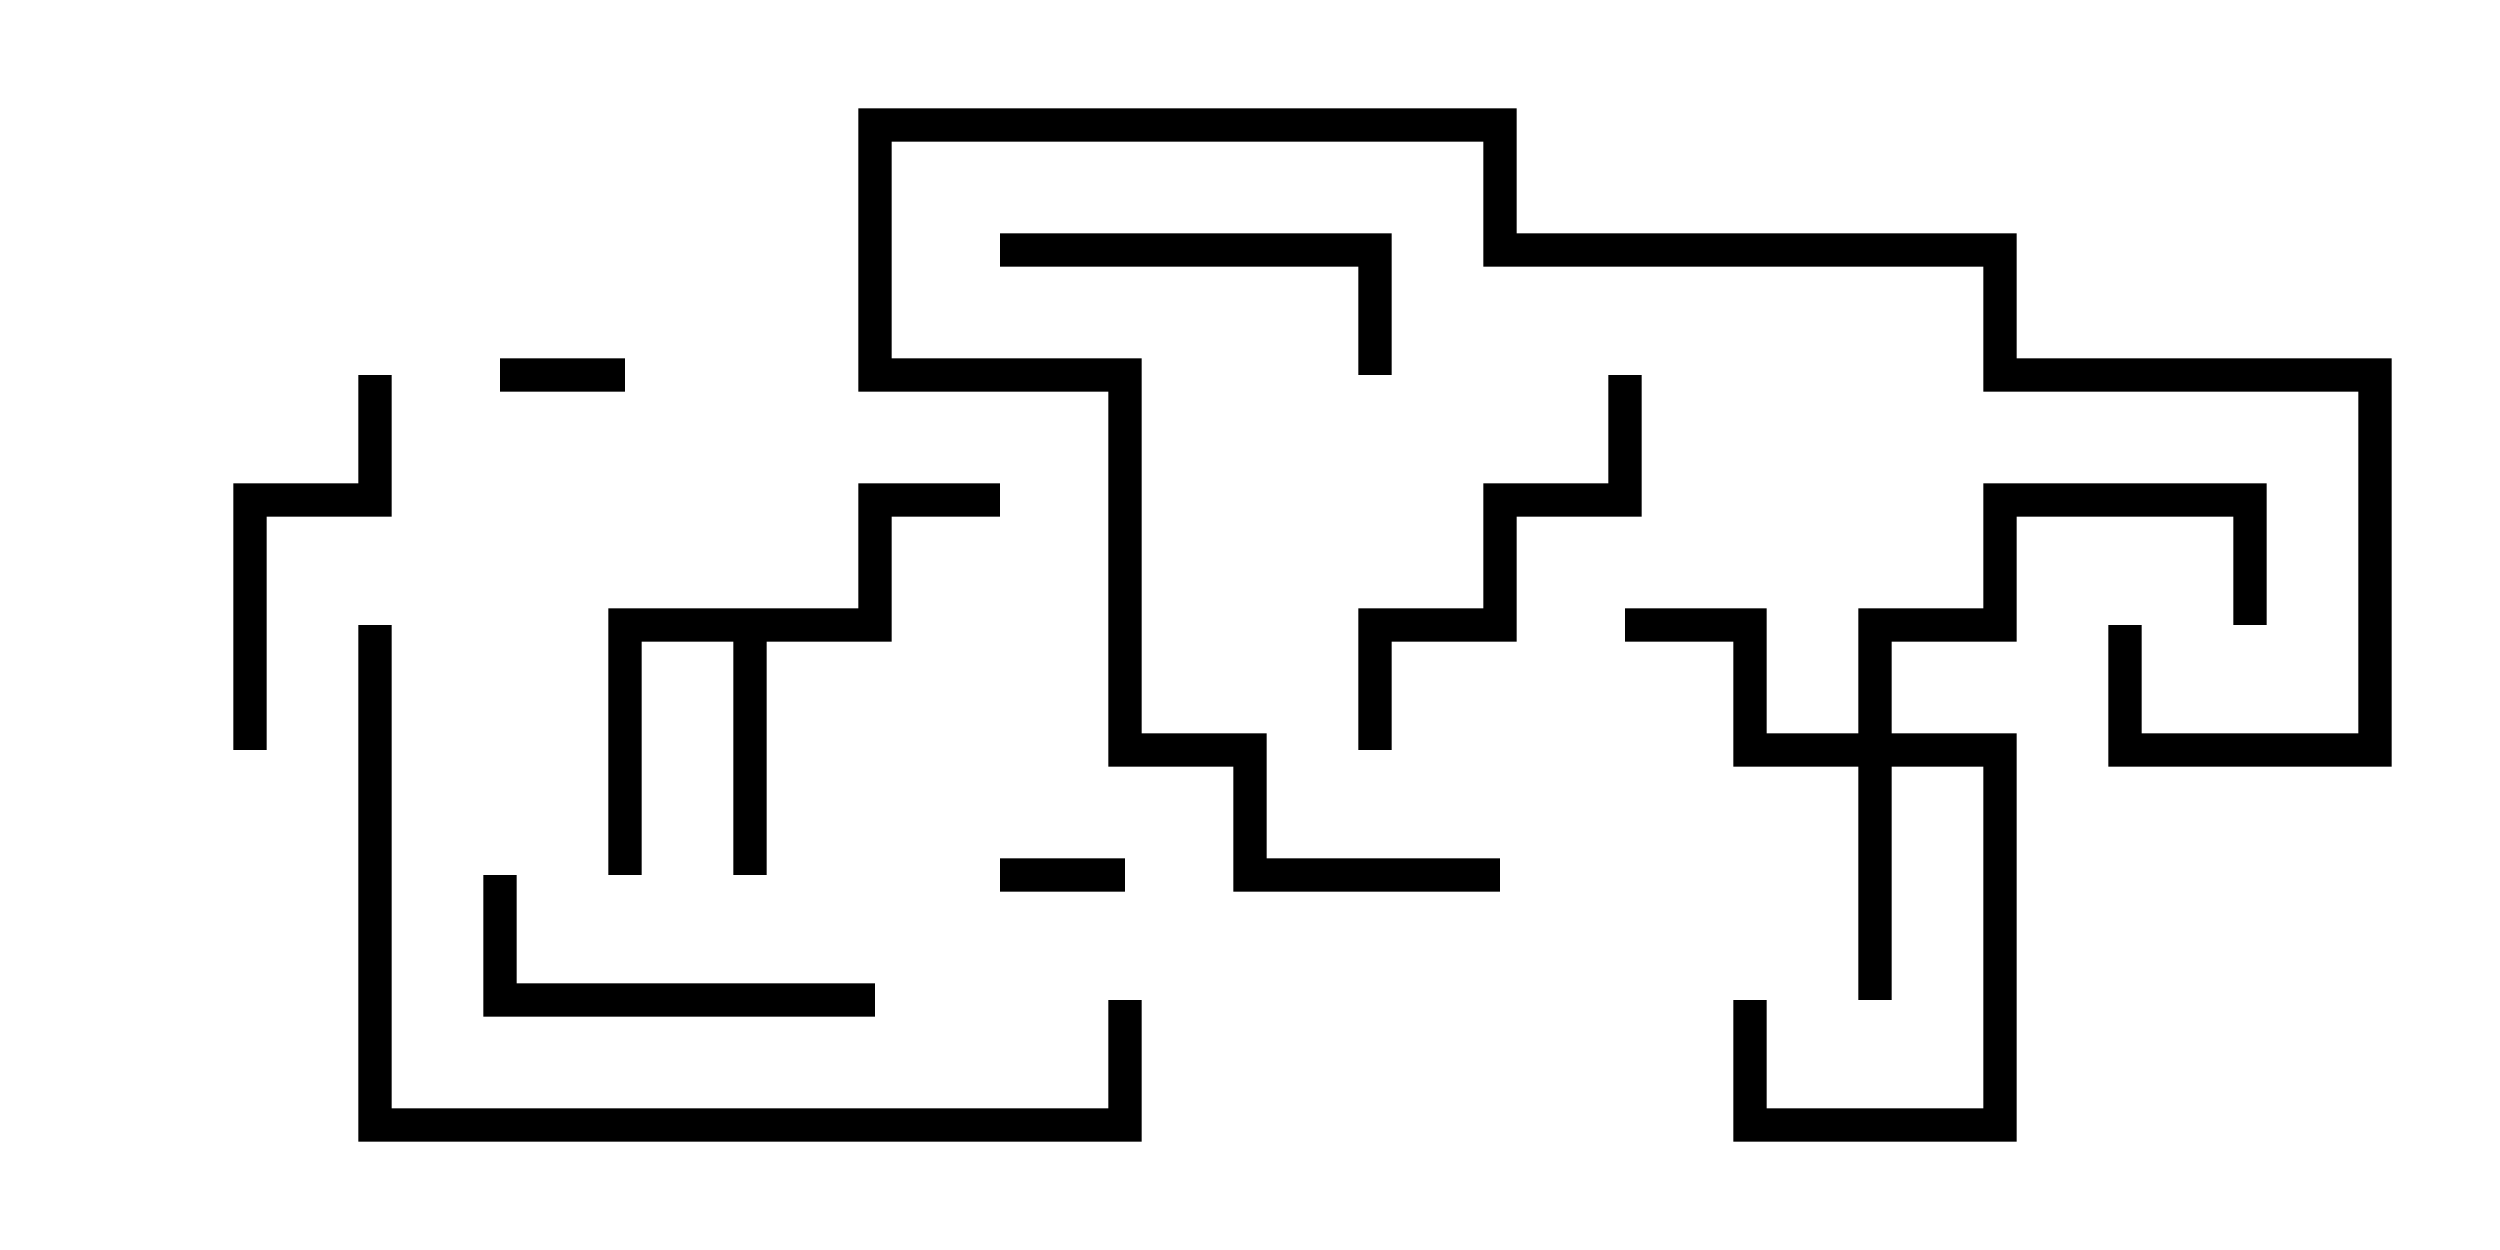 <svg version="1.1" width="30" height="15" xmlns="http://www.w3.org/2000/svg"><path d="M10.3,7.3L10.3,5.8L12,5.8L12,6.2L10.7,6.2L10.7,7.7L9.2,7.7L9.2,10.5L8.8,10.5L8.8,7.7L7.7,7.7L7.7,10.5L7.3,10.5L7.3,7.3z" stroke="none"/><path d="M22.3,8.8L22.3,7.3L23.8,7.3L23.8,5.8L27.2,5.8L27.2,7.5L26.8,7.5L26.8,6.2L24.2,6.2L24.2,7.7L22.7,7.7L22.7,8.8L24.2,8.8L24.2,13.7L20.8,13.7L20.8,12L21.2,12L21.2,13.3L23.8,13.3L23.8,9.2L22.7,9.2L22.7,12L22.3,12L22.3,9.2L20.8,9.2L20.8,7.7L19.5,7.7L19.5,7.3L21.2,7.3L21.2,8.8z" stroke="none"/><path d="M7.5,4.3L7.5,4.7L6,4.7L6,4.3z" stroke="none"/><path d="M12,10.7L12,10.3L13.5,10.3L13.5,10.7z" stroke="none"/><path d="M12,3.2L12,2.8L16.7,2.8L16.7,4.5L16.3,4.5L16.3,3.2z" stroke="none"/><path d="M5.8,10.5L6.2,10.5L6.2,11.8L10.5,11.8L10.5,12.2L5.8,12.2z" stroke="none"/><path d="M4.3,4.5L4.7,4.5L4.7,6.2L3.2,6.2L3.2,9L2.8,9L2.8,5.8L4.3,5.8z" stroke="none"/><path d="M19.3,4.5L19.7,4.5L19.7,6.2L18.2,6.2L18.2,7.7L16.7,7.7L16.7,9L16.3,9L16.3,7.3L17.8,7.3L17.8,5.8L19.3,5.8z" stroke="none"/><path d="M25.3,7.5L25.7,7.5L25.7,8.8L28.3,8.8L28.3,4.7L23.8,4.7L23.8,3.2L17.8,3.2L17.8,1.7L10.7,1.7L10.7,4.3L13.7,4.3L13.7,8.8L15.2,8.8L15.2,10.3L18,10.3L18,10.7L14.8,10.7L14.8,9.2L13.3,9.2L13.3,4.7L10.3,4.7L10.3,1.3L18.2,1.3L18.2,2.8L24.2,2.8L24.2,4.3L28.7,4.3L28.7,9.2L25.3,9.2z" stroke="none"/><path d="M13.3,12L13.7,12L13.7,13.7L4.3,13.7L4.3,7.5L4.7,7.5L4.7,13.3L13.3,13.3z" stroke="none"/></svg>